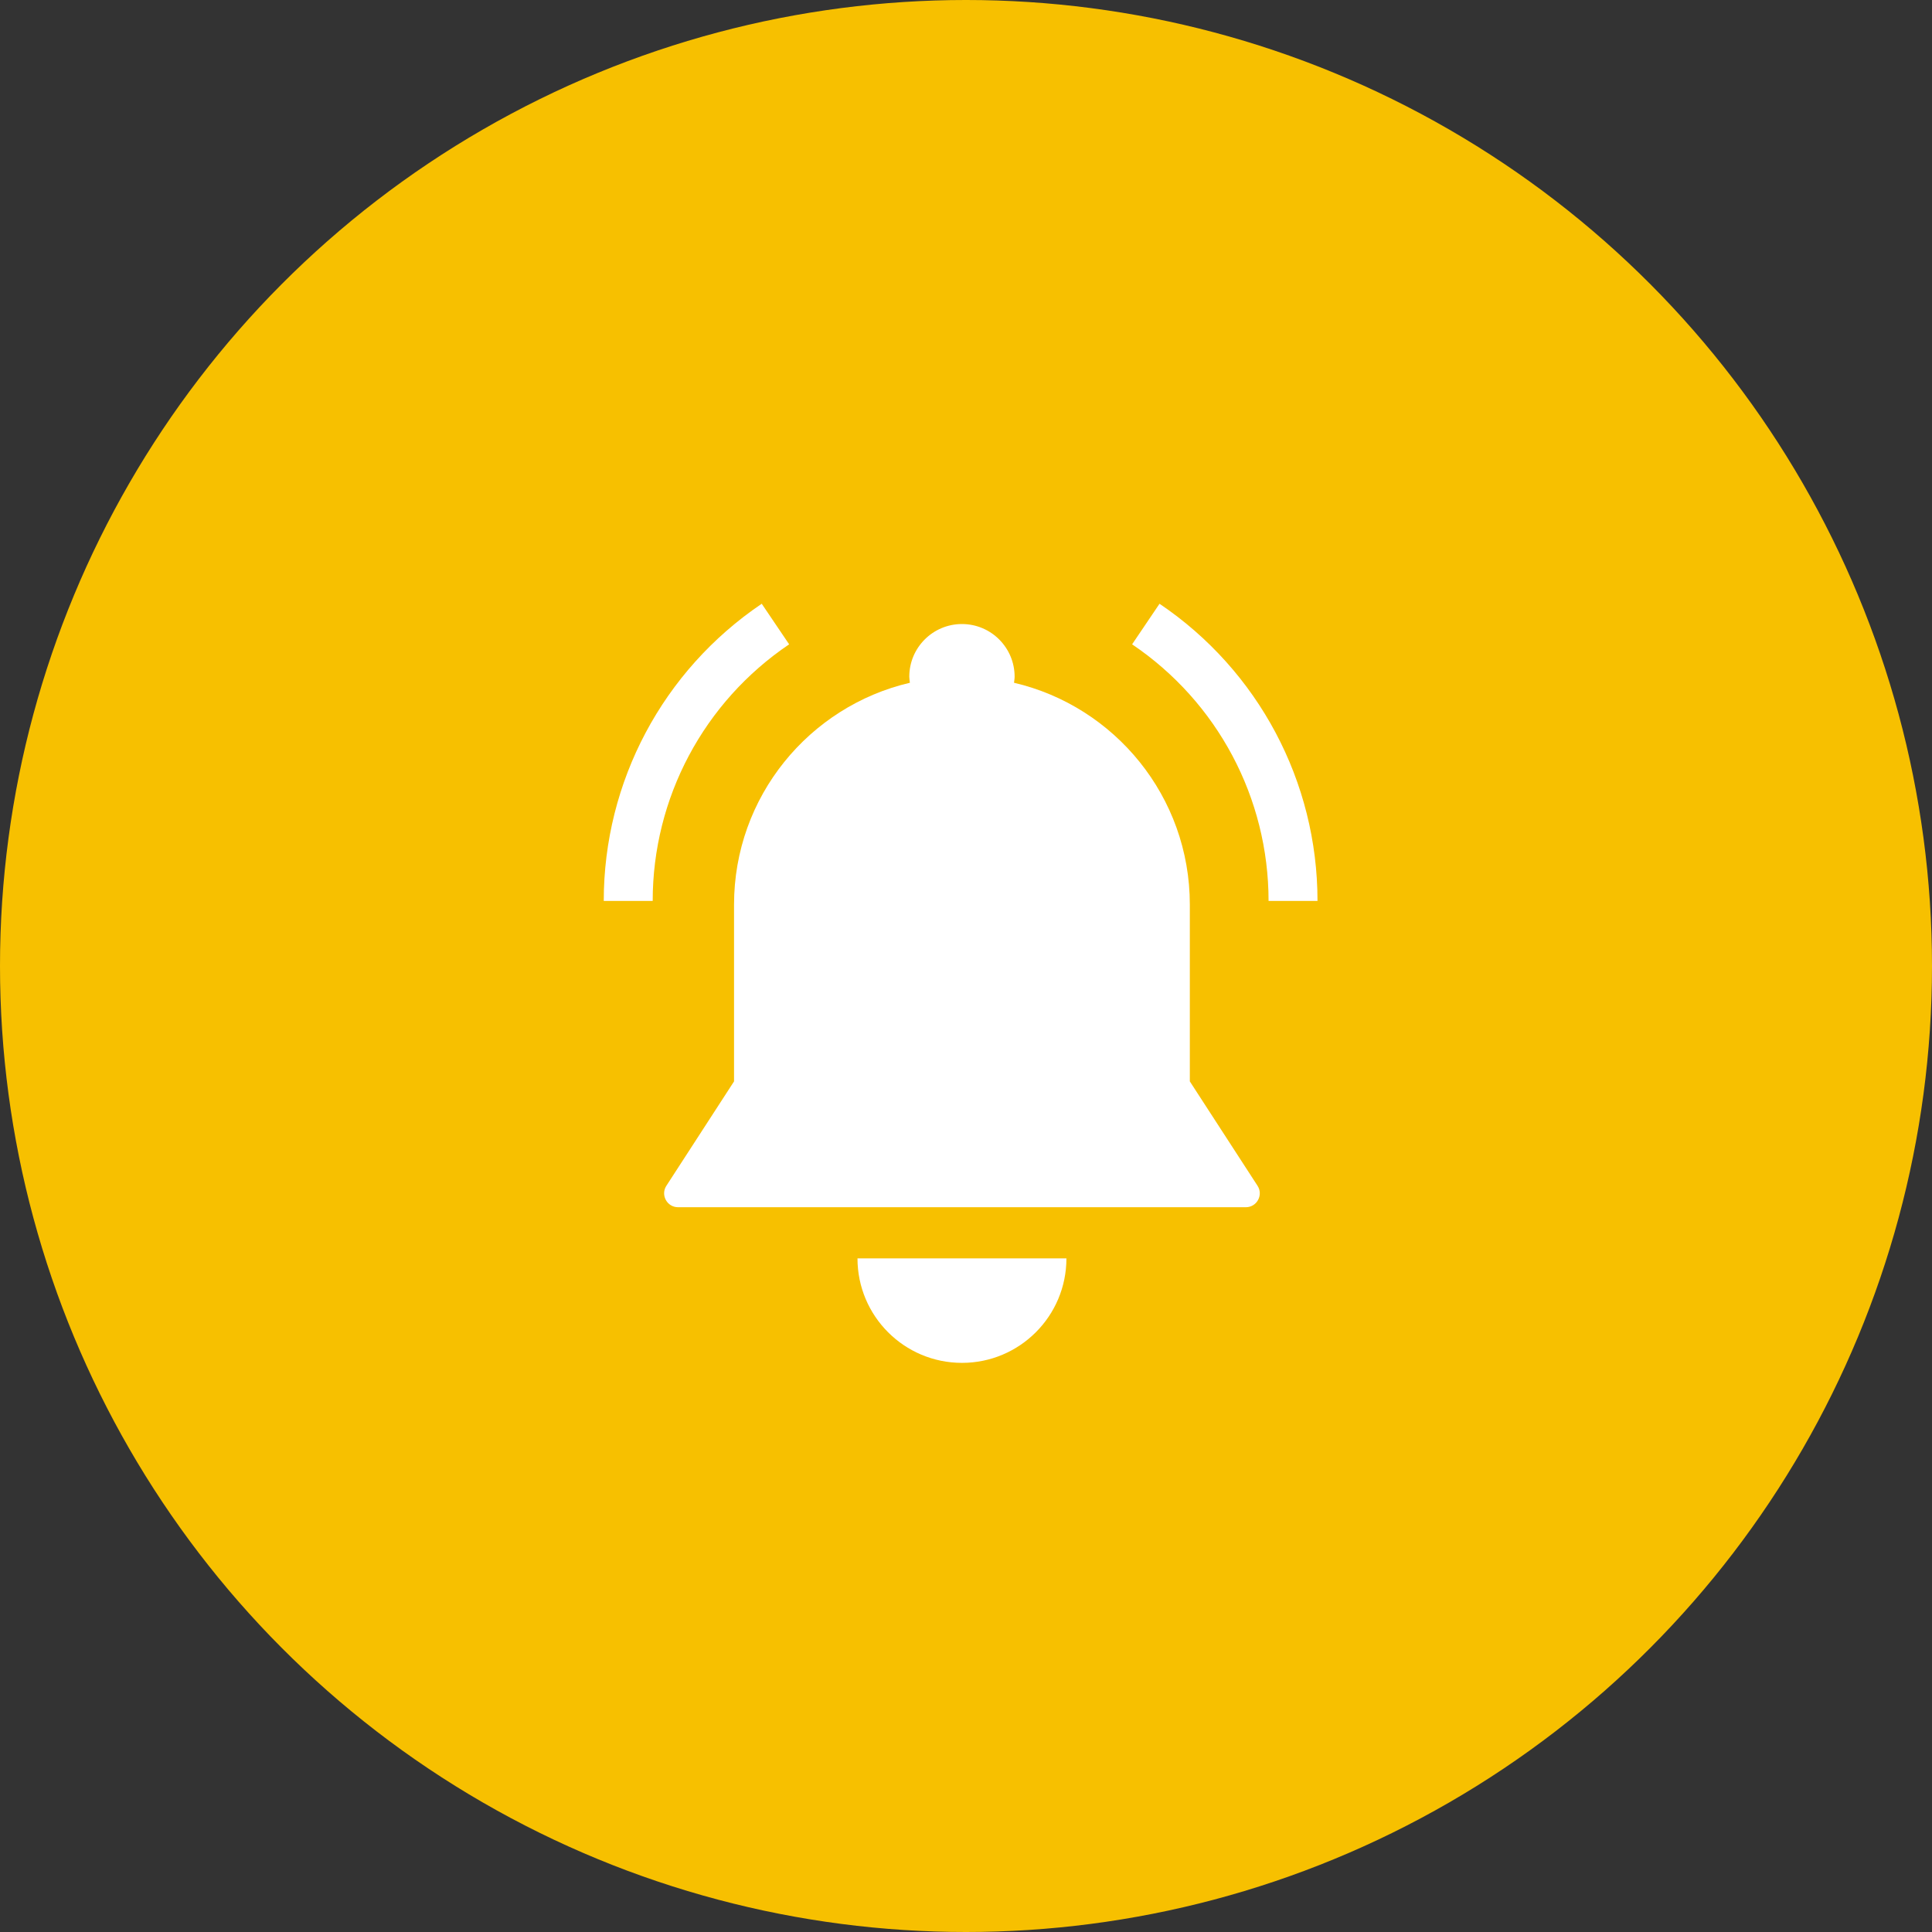 <svg width="48" height="48" viewBox="0 0 48 48" fill="none" xmlns="http://www.w3.org/2000/svg">
<rect x="0" y="0" width="48" height="48" fill="#333333" stroke="none"/>
<circle cx="24" cy="24" r="24" fill="#F7C000"/>
<path d="M29.561 26.867V22.475C29.561 19.793 27.696 17.548 25.193 16.963C25.198 16.913 25.208 16.864 25.208 16.813C25.208 16.09 24.622 15.504 23.899 15.504C23.177 15.504 22.591 16.09 22.591 16.813C22.591 16.864 22.601 16.913 22.606 16.963C20.103 17.548 18.237 19.793 18.237 22.475V26.867L16.556 29.46C16.407 29.689 16.572 29.993 16.846 29.993H30.953C31.227 29.993 31.392 29.689 31.243 29.46L29.561 26.867Z" fill="white"/>
<path d="M19.606 16.008L18.925 15C16.467 16.661 15 19.421 15 22.383H16.216C16.216 19.825 17.483 17.442 19.606 16.008Z" fill="white"/>
<path d="M28.808 15L28.127 16.008C30.25 17.442 31.517 19.825 31.517 22.383H32.733C32.733 19.421 31.266 16.661 28.808 15Z" fill="white"/>
<path d="M23.9 33.86C25.333 33.86 26.495 32.698 26.495 31.264H21.304C21.304 32.698 22.466 33.86 23.9 33.86Z" fill="white"/>
</svg>
